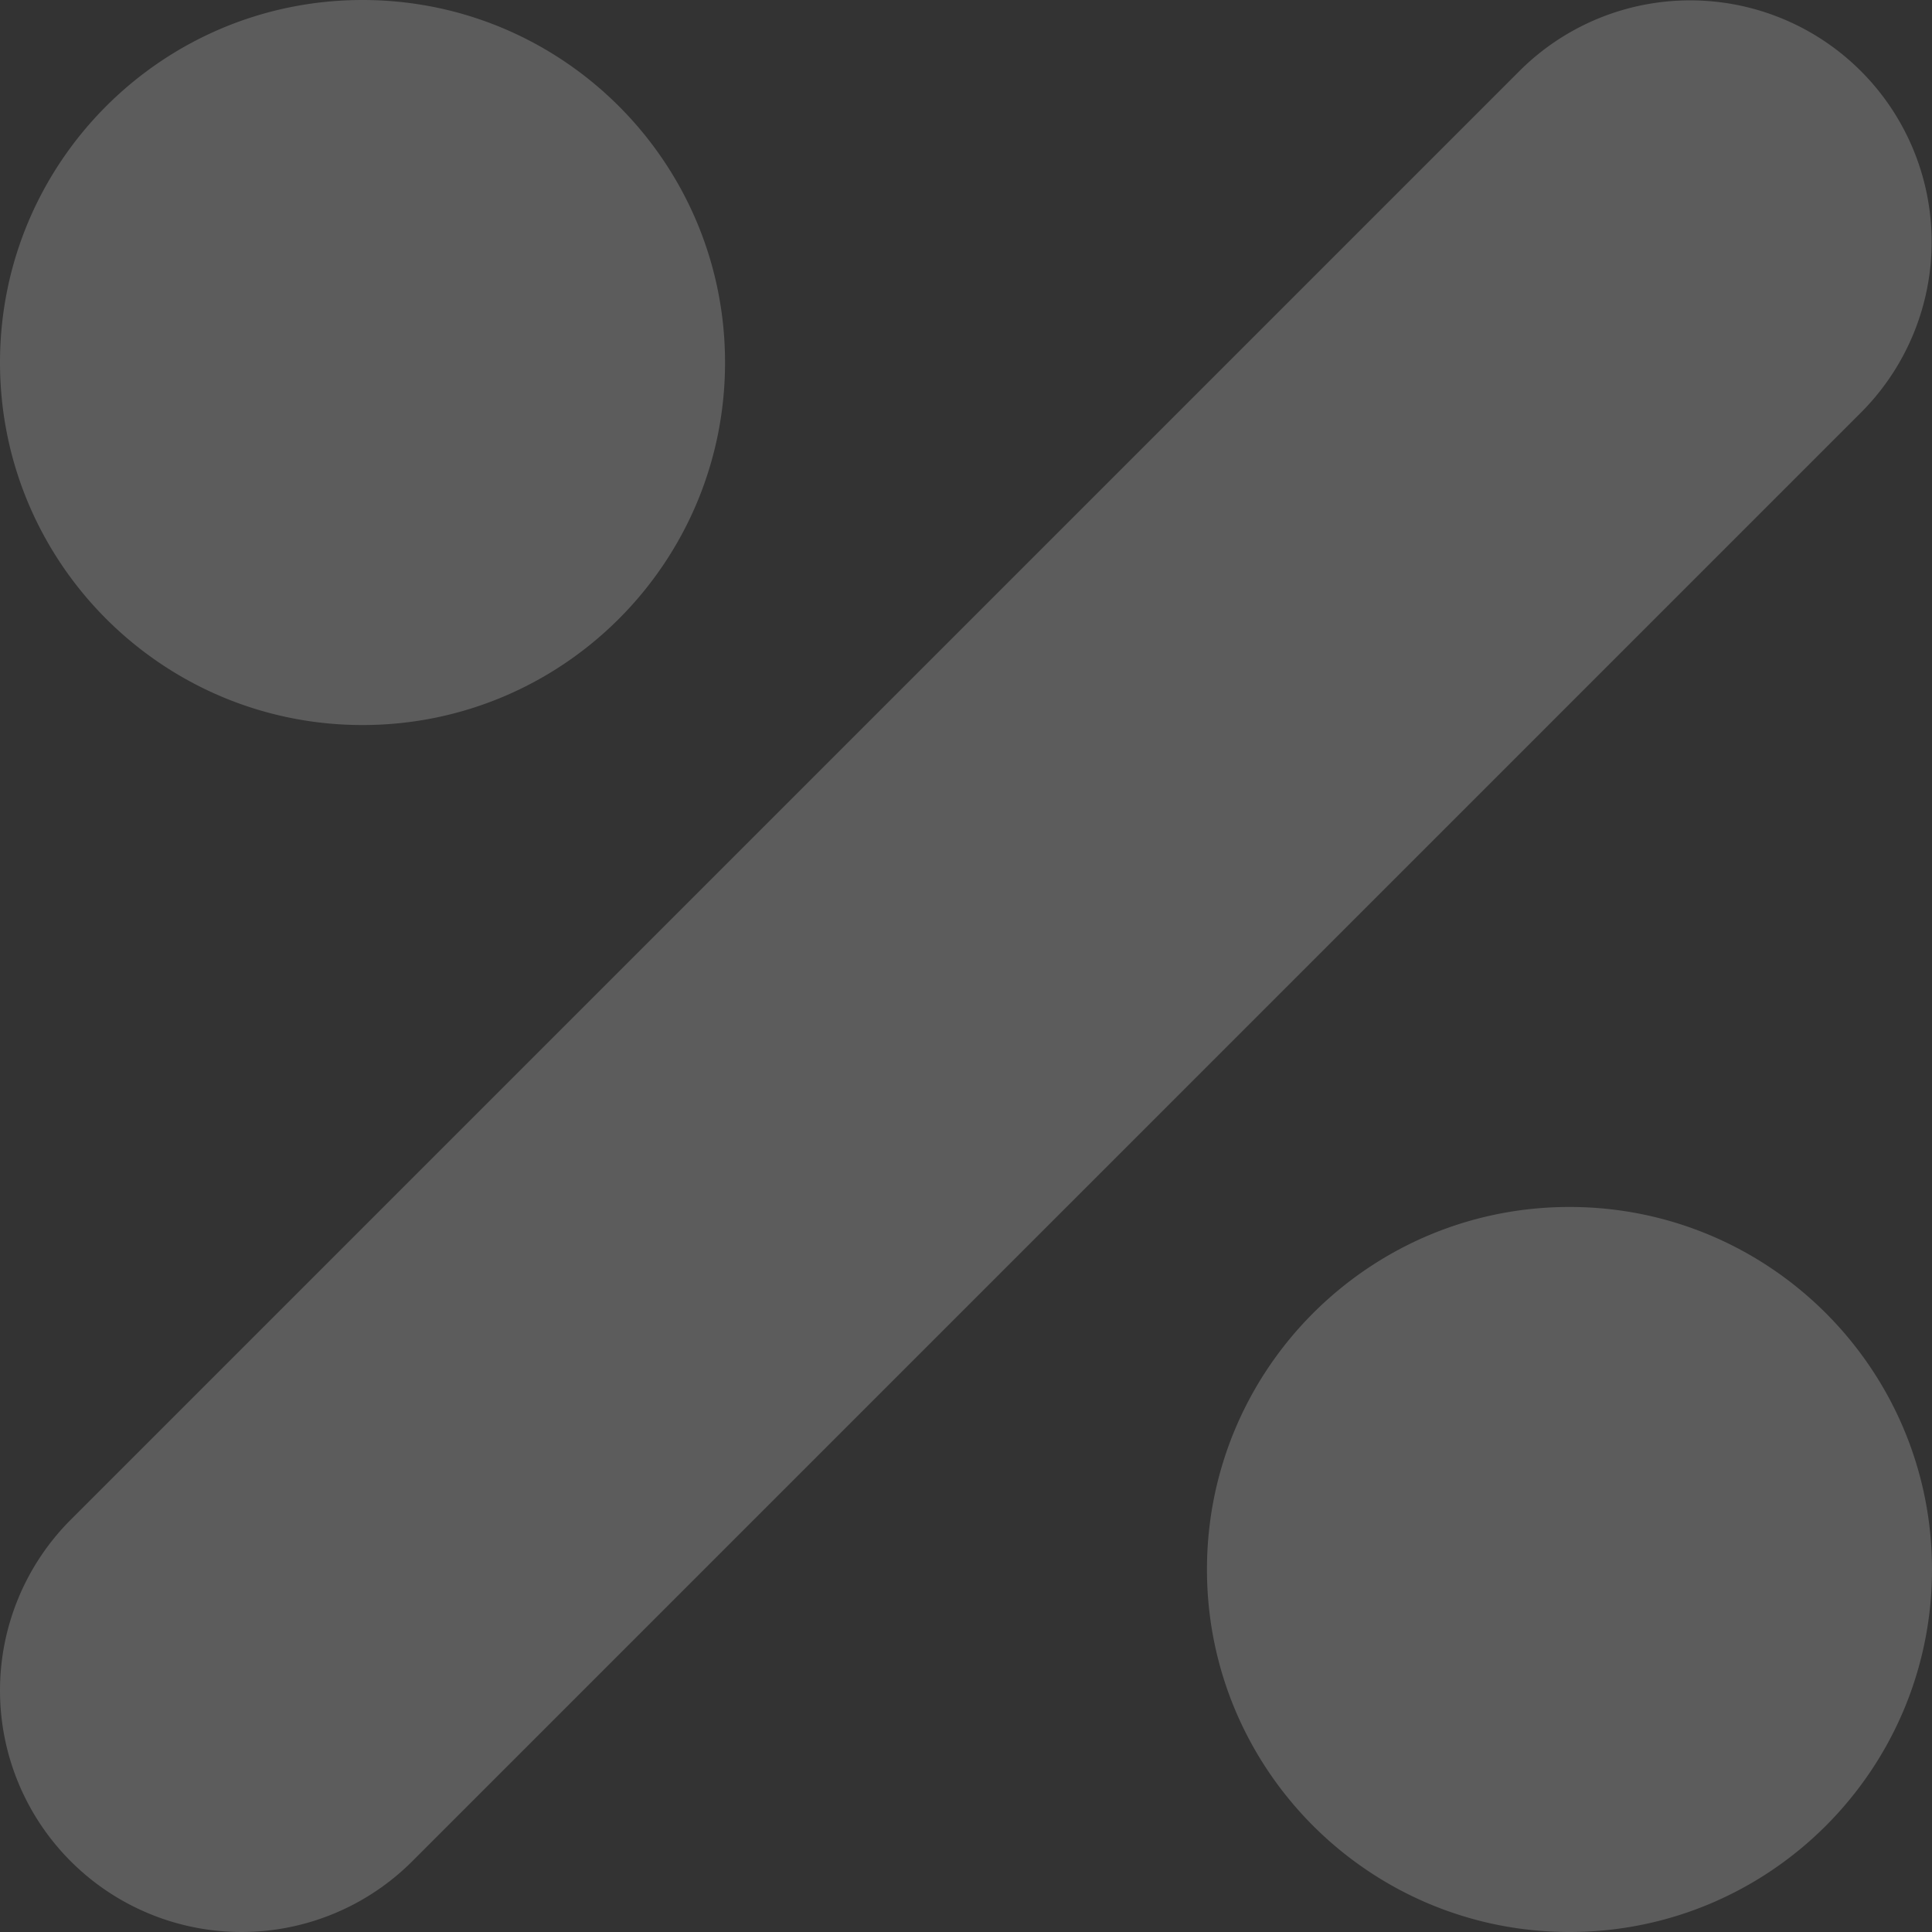 <svg xmlns="http://www.w3.org/2000/svg" width="1140" height="1140" viewBox="0 0 1140 1140">
  <rect x="0" y="0" width="1140" height="1140" fill="#333333" stroke="none"/>
  <path id="commissions" d="M712.18,926.09c0-118.139,95.771-213.91,213.91-213.91S1140,807.951,1140,926.09,1044.229,1140,926.09,1140,712.18,1044.229,712.18,926.09ZM41.737,1098.263a142.5,142.5,0,0,1,0-201.525l855-855a142.5,142.5,0,0,1,201.525,201.525l-855,855a142.5,142.5,0,0,1-201.525,0ZM0,213.91C0,95.771,95.771,0,213.91,0S427.82,95.771,427.82,213.91,332.05,427.82,213.91,427.82,0,332.05,0,213.91Z" fill="#fff" opacity="0.2" style="mix-blend-mode: soft-light;isolation: isolate"/>
</svg>
